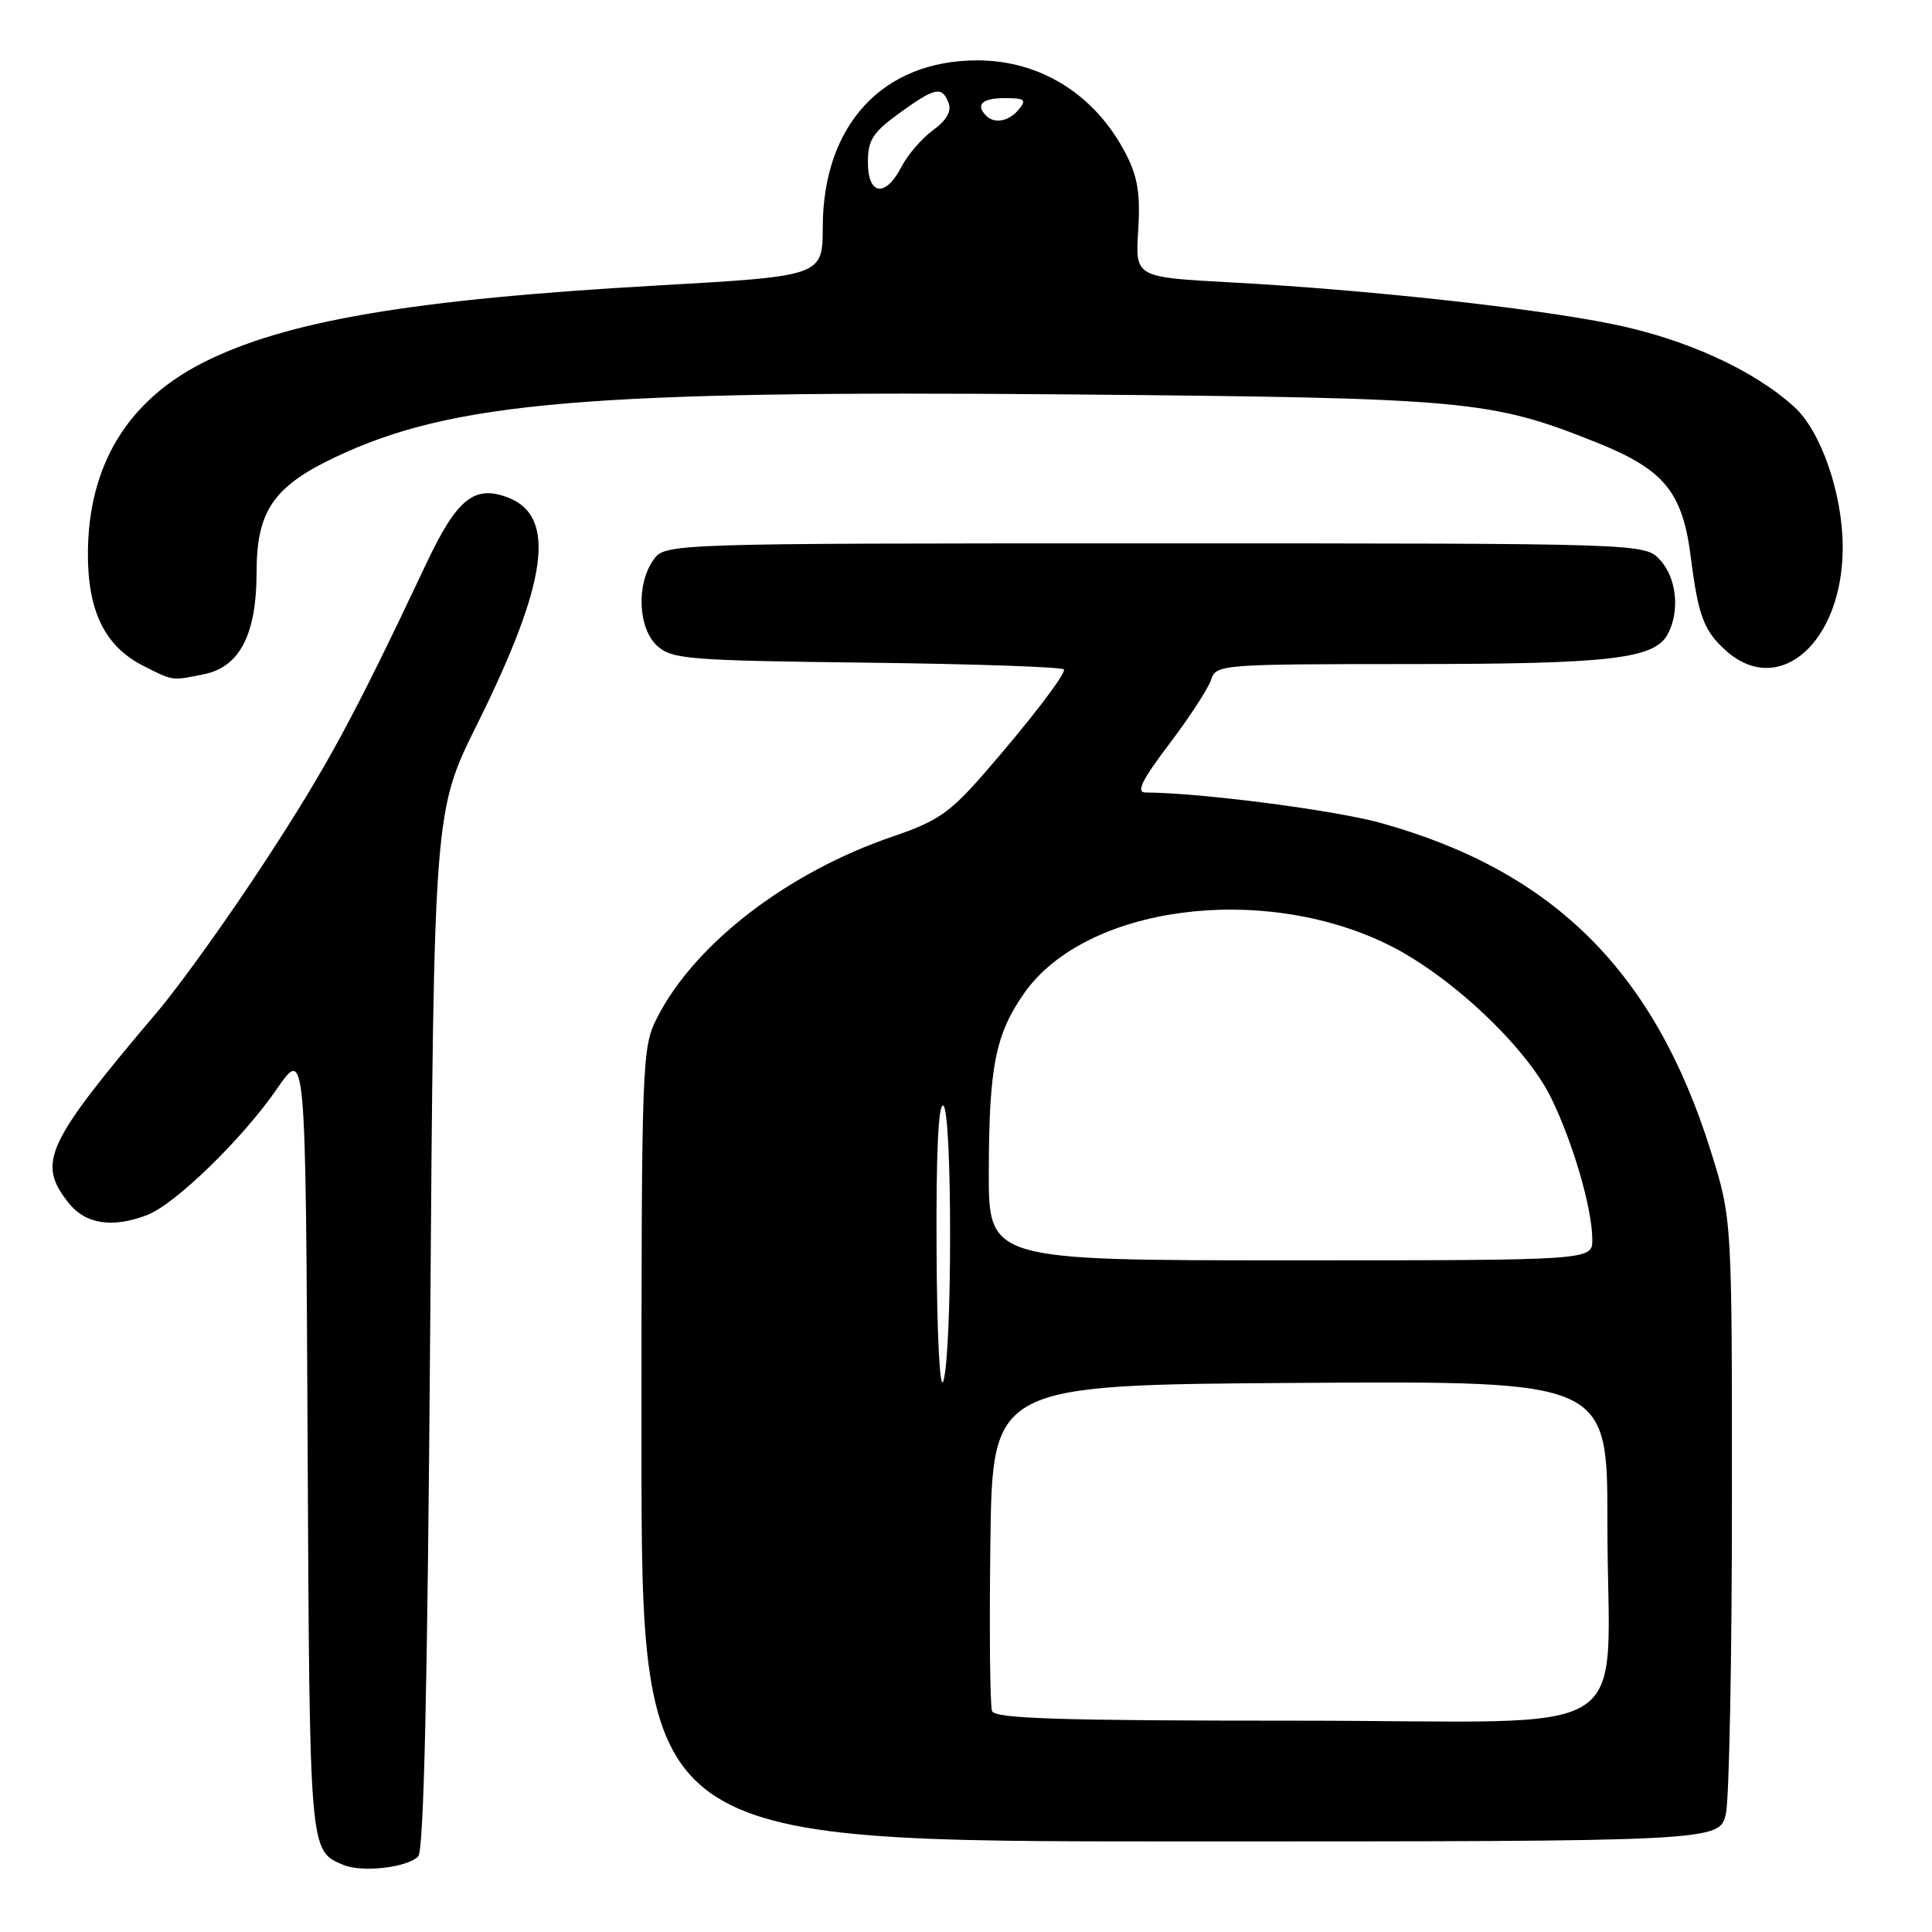 <?xml version="1.0" encoding="UTF-8" standalone="no"?>
<!DOCTYPE svg PUBLIC "-//W3C//DTD SVG 1.1//EN" "http://www.w3.org/Graphics/SVG/1.1/DTD/svg11.dtd" >
<svg xmlns="http://www.w3.org/2000/svg" xmlns:xlink="http://www.w3.org/1999/xlink" version="1.1" viewBox="0 0 256 256">
 <g >
 <path fill="currentColor"
d=" M 55.41 245.99 C 56.16 245.24 56.65 223.68 57.00 176.20 C 57.50 107.50 57.50 107.50 63.21 96.00 C 72.59 77.12 73.78 68.39 67.30 65.92 C 62.83 64.23 60.55 66.08 56.48 74.69 C 46.86 95.06 43.38 101.50 35.20 114.02 C 30.37 121.43 23.93 130.43 20.91 134.00 C 6.00 151.61 4.88 154.03 9.07 159.37 C 11.31 162.21 14.86 162.77 19.49 161.00 C 23.17 159.61 32.16 150.87 36.69 144.29 C 40.50 138.76 40.50 138.76 40.76 191.04 C 41.03 245.81 40.98 245.17 45.47 247.10 C 47.93 248.15 53.92 247.48 55.41 245.99 Z  M 228.70 240.25 C 229.13 238.19 229.49 219.62 229.49 199.00 C 229.50 161.50 229.50 161.50 226.69 152.53 C 219.24 128.73 205.84 115.41 182.97 109.05 C 176.85 107.35 159.07 105.04 151.79 105.01 C 150.50 105.00 151.28 103.41 154.95 98.56 C 157.63 95.02 160.12 91.20 160.48 90.06 C 161.12 88.05 161.76 88.00 186.82 87.99 C 213.41 87.99 219.23 87.31 220.99 84.02 C 222.62 80.97 222.16 76.55 219.96 74.19 C 217.92 72.00 217.92 72.00 153.02 72.00 C 88.11 72.00 88.11 72.00 86.56 74.22 C 84.28 77.48 84.56 83.29 87.10 85.60 C 89.04 87.35 91.29 87.53 115.10 87.81 C 129.35 87.98 141.00 88.39 141.00 88.72 C 141.00 89.61 136.28 95.74 130.39 102.50 C 125.89 107.67 124.23 108.82 118.33 110.83 C 104.41 115.56 92.09 125.02 87.09 134.82 C 85.05 138.83 85.00 140.12 85.00 191.46 C 85.00 244.00 85.00 244.00 156.45 244.00 C 227.91 244.00 227.91 244.00 228.70 240.25 Z  M 26.98 89.35 C 31.76 88.40 33.99 84.09 34.00 75.83 C 34.00 67.70 36.23 64.45 44.50 60.54 C 59.93 53.25 77.97 51.71 141.50 52.26 C 194.46 52.73 197.50 53.01 211.55 58.63 C 220.54 62.23 222.96 65.18 224.05 73.91 C 225.02 81.56 225.77 83.58 228.66 86.18 C 235.72 92.55 244.17 85.11 244.17 72.53 C 244.17 65.48 241.31 57.17 237.77 53.94 C 232.41 49.04 223.36 44.91 213.69 42.95 C 203.09 40.79 181.07 38.39 162.96 37.41 C 150.42 36.73 150.42 36.73 150.82 30.53 C 151.12 25.73 150.76 23.46 149.20 20.42 C 145.17 12.58 137.91 8.00 129.50 8.00 C 116.98 8.00 109.07 16.52 109.02 30.04 C 109.00 36.58 109.00 36.58 87.25 37.82 C 54.51 39.67 37.72 42.53 26.79 48.11 C 16.91 53.15 11.77 61.62 11.65 73.05 C 11.57 80.93 13.86 85.64 19.03 88.25 C 23.00 90.25 22.71 90.21 26.98 89.35 Z  M 131.45 226.72 C 131.18 226.02 131.08 216.01 131.23 204.47 C 131.50 183.50 131.50 183.50 172.25 183.24 C 213.00 182.98 213.00 182.98 212.99 201.74 C 212.97 231.42 218.32 228.00 171.84 228.00 C 140.41 228.00 131.83 227.73 131.45 226.72 Z  M 124.10 165.69 C 124.03 152.71 124.34 146.10 125.00 146.50 C 126.19 147.24 126.19 179.27 125.00 183.00 C 124.54 184.45 124.16 177.18 124.10 165.69 Z  M 131.02 155.25 C 131.05 141.31 131.91 137.02 135.72 131.59 C 143.83 120.06 167.02 116.94 183.81 125.11 C 192.03 129.11 202.18 138.63 205.53 145.47 C 208.44 151.42 210.97 160.12 210.99 164.25 C 211.00 167.00 211.00 167.00 171.00 167.00 C 131.00 167.00 131.00 167.00 131.02 155.25 Z  M 115.00 21.51 C 115.00 18.56 115.65 17.54 119.15 15.01 C 123.91 11.56 124.82 11.37 125.69 13.64 C 126.11 14.74 125.43 15.94 123.63 17.25 C 122.15 18.33 120.27 20.51 119.45 22.10 C 117.33 26.21 115.00 25.89 115.00 21.51 Z  M 130.67 15.33 C 129.22 13.88 130.15 13.00 133.12 13.00 C 135.78 13.00 136.06 13.22 135.00 14.50 C 133.69 16.08 131.78 16.45 130.67 15.33 Z "/>
</g>
</svg>
